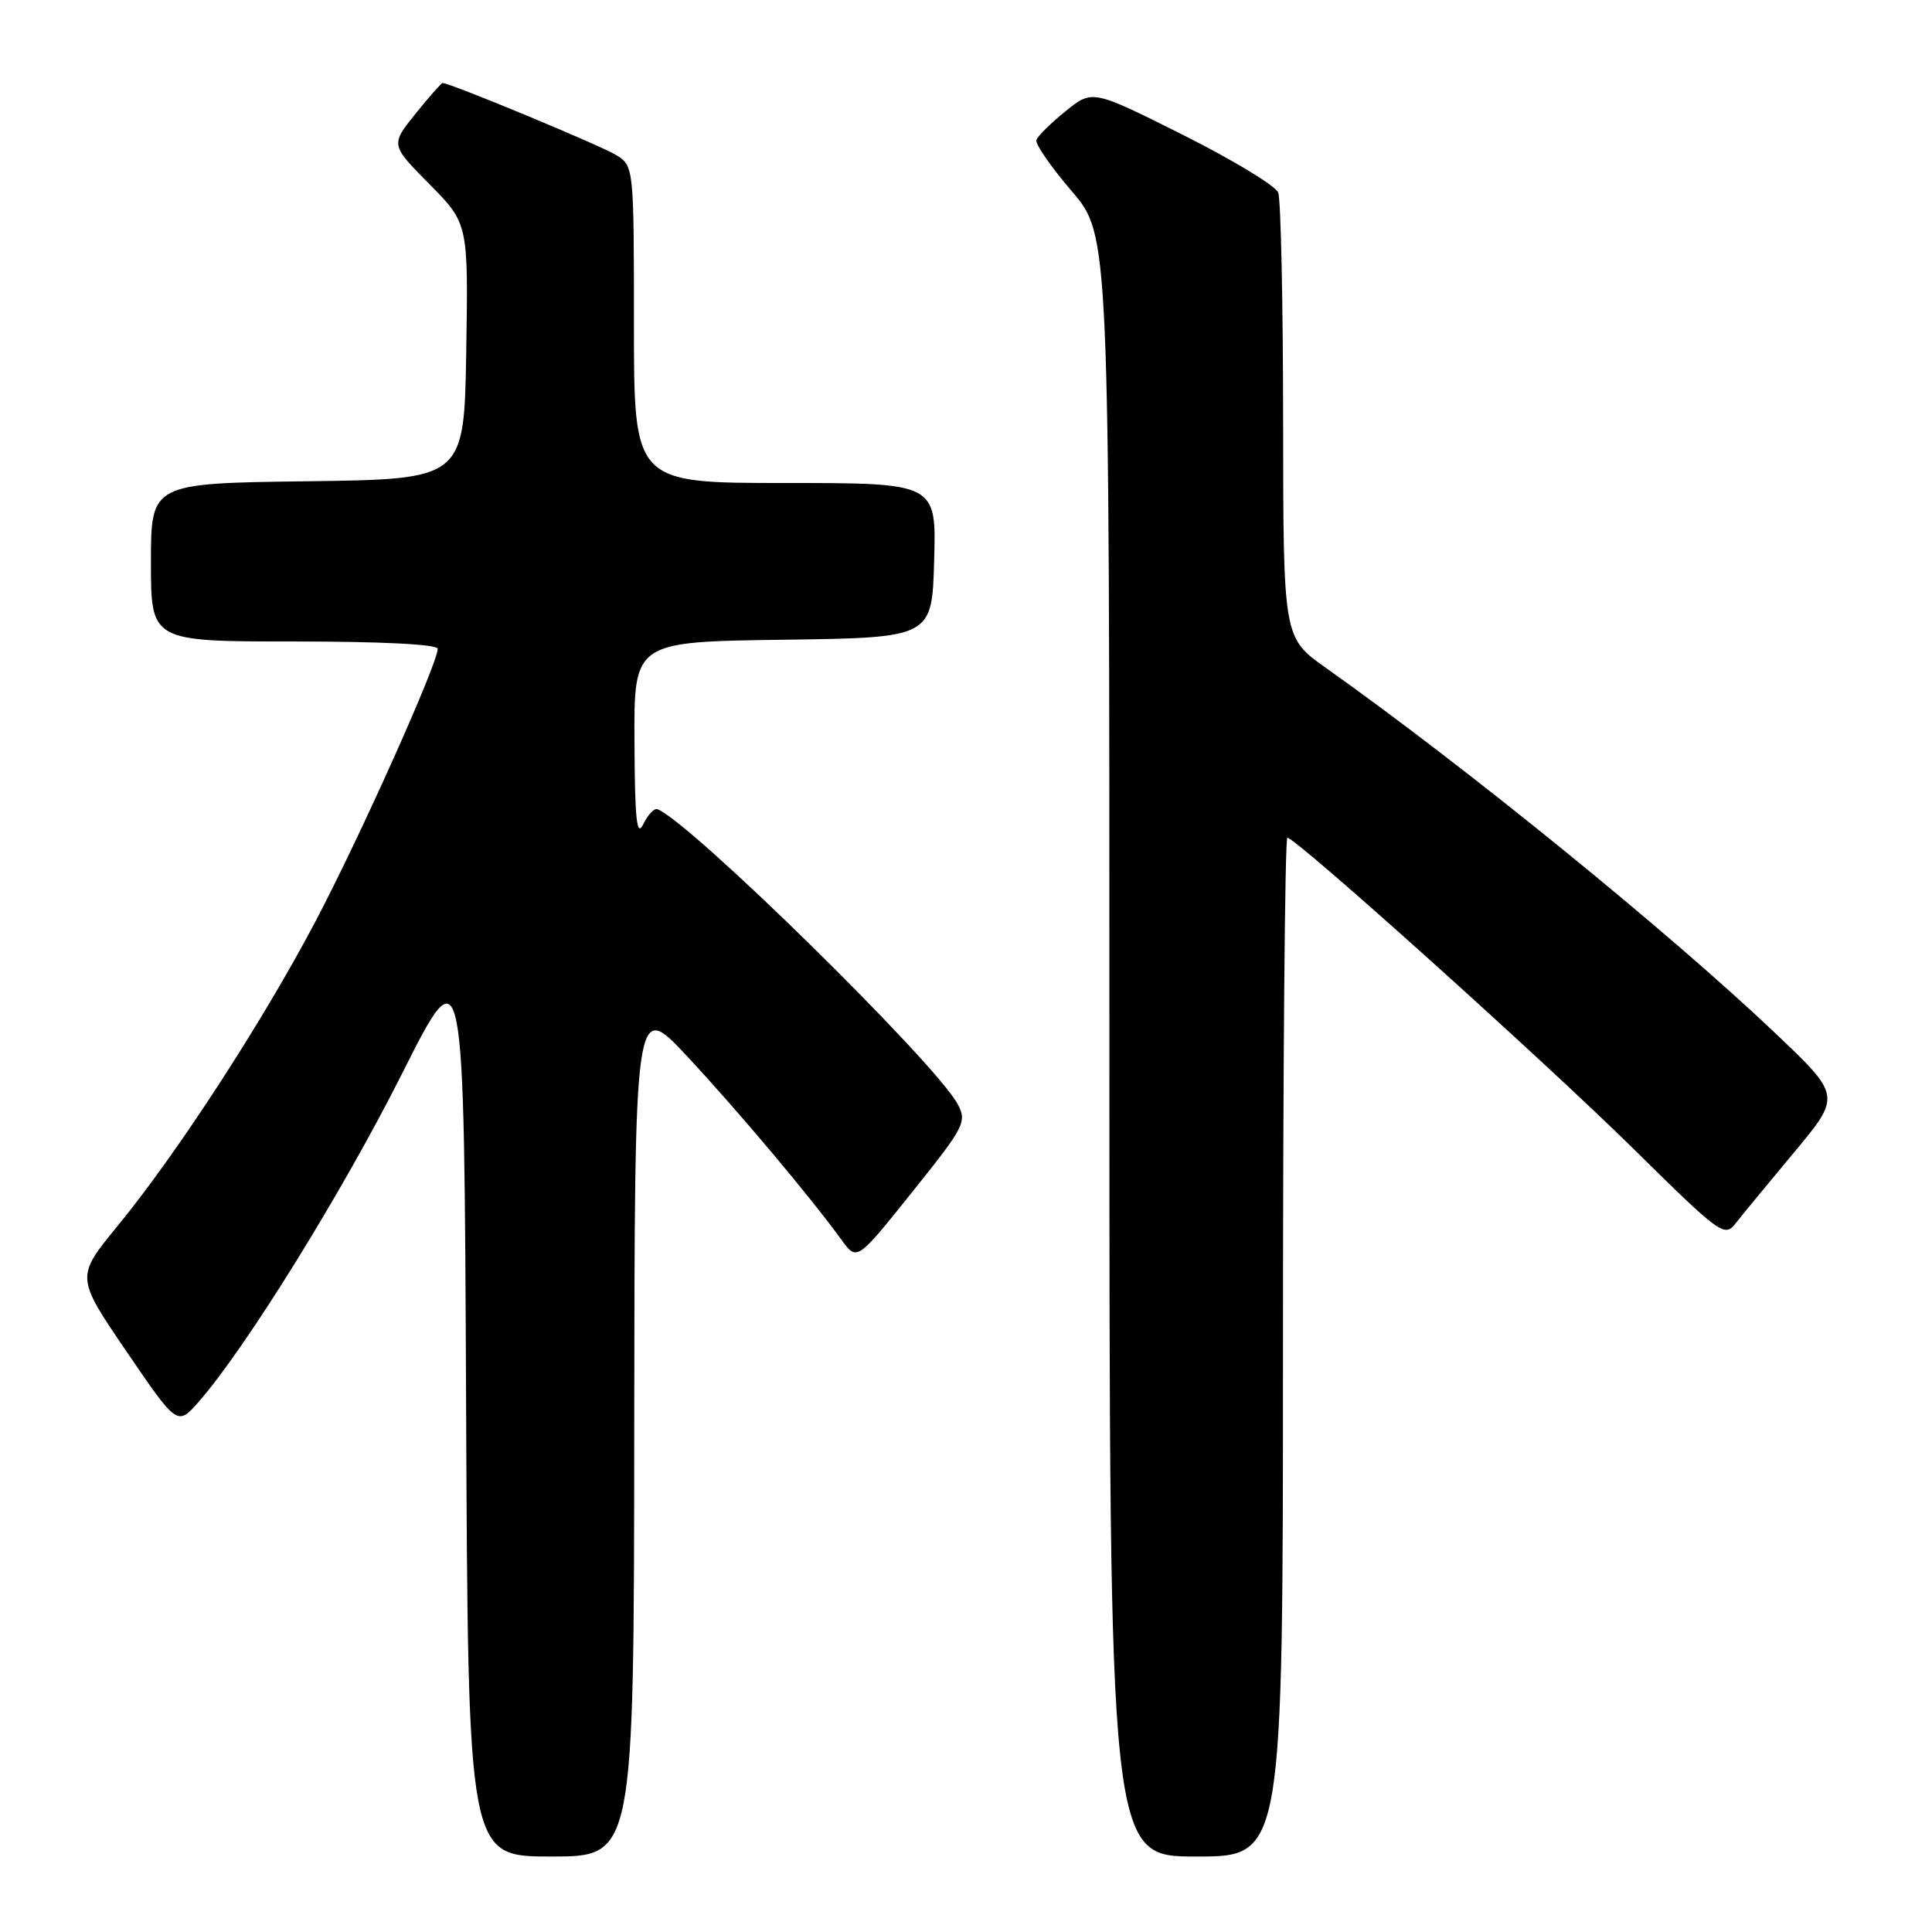 <?xml version="1.0" encoding="UTF-8" standalone="no"?>
<!DOCTYPE svg PUBLIC "-//W3C//DTD SVG 1.1//EN" "http://www.w3.org/Graphics/SVG/1.1/DTD/svg11.dtd" >
<svg xmlns="http://www.w3.org/2000/svg" xmlns:xlink="http://www.w3.org/1999/xlink" version="1.1" viewBox="0 0 256 256">
 <g >
 <path fill="currentColor"
d=" M 84.04 189.25 C 84.09 132.50 84.09 132.50 91.08 140.00 C 97.85 147.26 107.37 158.58 111.52 164.31 C 113.55 167.10 113.55 167.10 120.88 157.94 C 127.83 149.27 128.15 148.65 126.89 146.29 C 123.96 140.83 91.29 108.74 87.10 107.22 C 86.68 107.07 85.84 107.97 85.23 109.22 C 84.37 111.01 84.12 108.63 84.07 98.27 C 84.00 85.04 84.00 85.04 103.75 84.77 C 123.50 84.50 123.50 84.50 123.78 74.25 C 124.07 64.00 124.07 64.00 104.03 64.00 C 84.00 64.00 84.00 64.00 84.00 43.02 C 84.00 22.37 83.97 22.02 81.75 20.60 C 79.89 19.40 59.67 11.00 58.65 11.00 C 58.48 11.00 56.85 12.84 55.04 15.09 C 51.75 19.19 51.75 19.19 56.90 24.40 C 62.05 29.61 62.05 29.61 61.78 46.56 C 61.50 63.50 61.50 63.50 40.75 63.77 C 20.00 64.04 20.00 64.04 20.00 74.52 C 20.00 85.00 20.00 85.00 39.00 85.00 C 50.64 85.00 58.00 85.38 58.00 85.97 C 58.00 87.92 47.75 110.79 41.85 122.00 C 34.85 135.31 23.50 152.79 15.56 162.47 C 10.04 169.21 10.04 169.21 16.77 179.09 C 23.50 188.96 23.50 188.96 26.34 185.73 C 32.53 178.68 45.38 157.95 53.23 142.35 C 61.50 125.90 61.50 125.90 61.76 185.95 C 62.02 246.00 62.02 246.00 73.01 246.00 C 84.00 246.00 84.00 246.00 84.04 189.25 Z  M 170.00 178.50 C 170.00 141.38 170.26 111.00 170.58 111.00 C 171.73 111.00 204.72 140.66 216.47 152.25 C 227.94 163.56 228.51 163.98 229.97 162.11 C 230.81 161.03 234.31 156.79 237.74 152.68 C 243.97 145.20 243.97 145.20 235.18 136.85 C 221.02 123.41 194.26 101.66 175.69 88.50 C 170.04 84.50 170.04 84.50 170.02 55.83 C 170.01 40.06 169.72 26.43 169.37 25.52 C 169.03 24.62 163.34 21.18 156.74 17.87 C 144.74 11.86 144.74 11.86 141.19 14.74 C 139.23 16.32 137.49 18.04 137.32 18.56 C 137.16 19.08 139.26 22.12 142.01 25.33 C 147.00 31.16 147.00 31.16 147.00 138.58 C 147.00 246.00 147.00 246.00 158.50 246.00 C 170.00 246.00 170.00 246.00 170.00 178.50 Z "/>
</g>
</svg>
